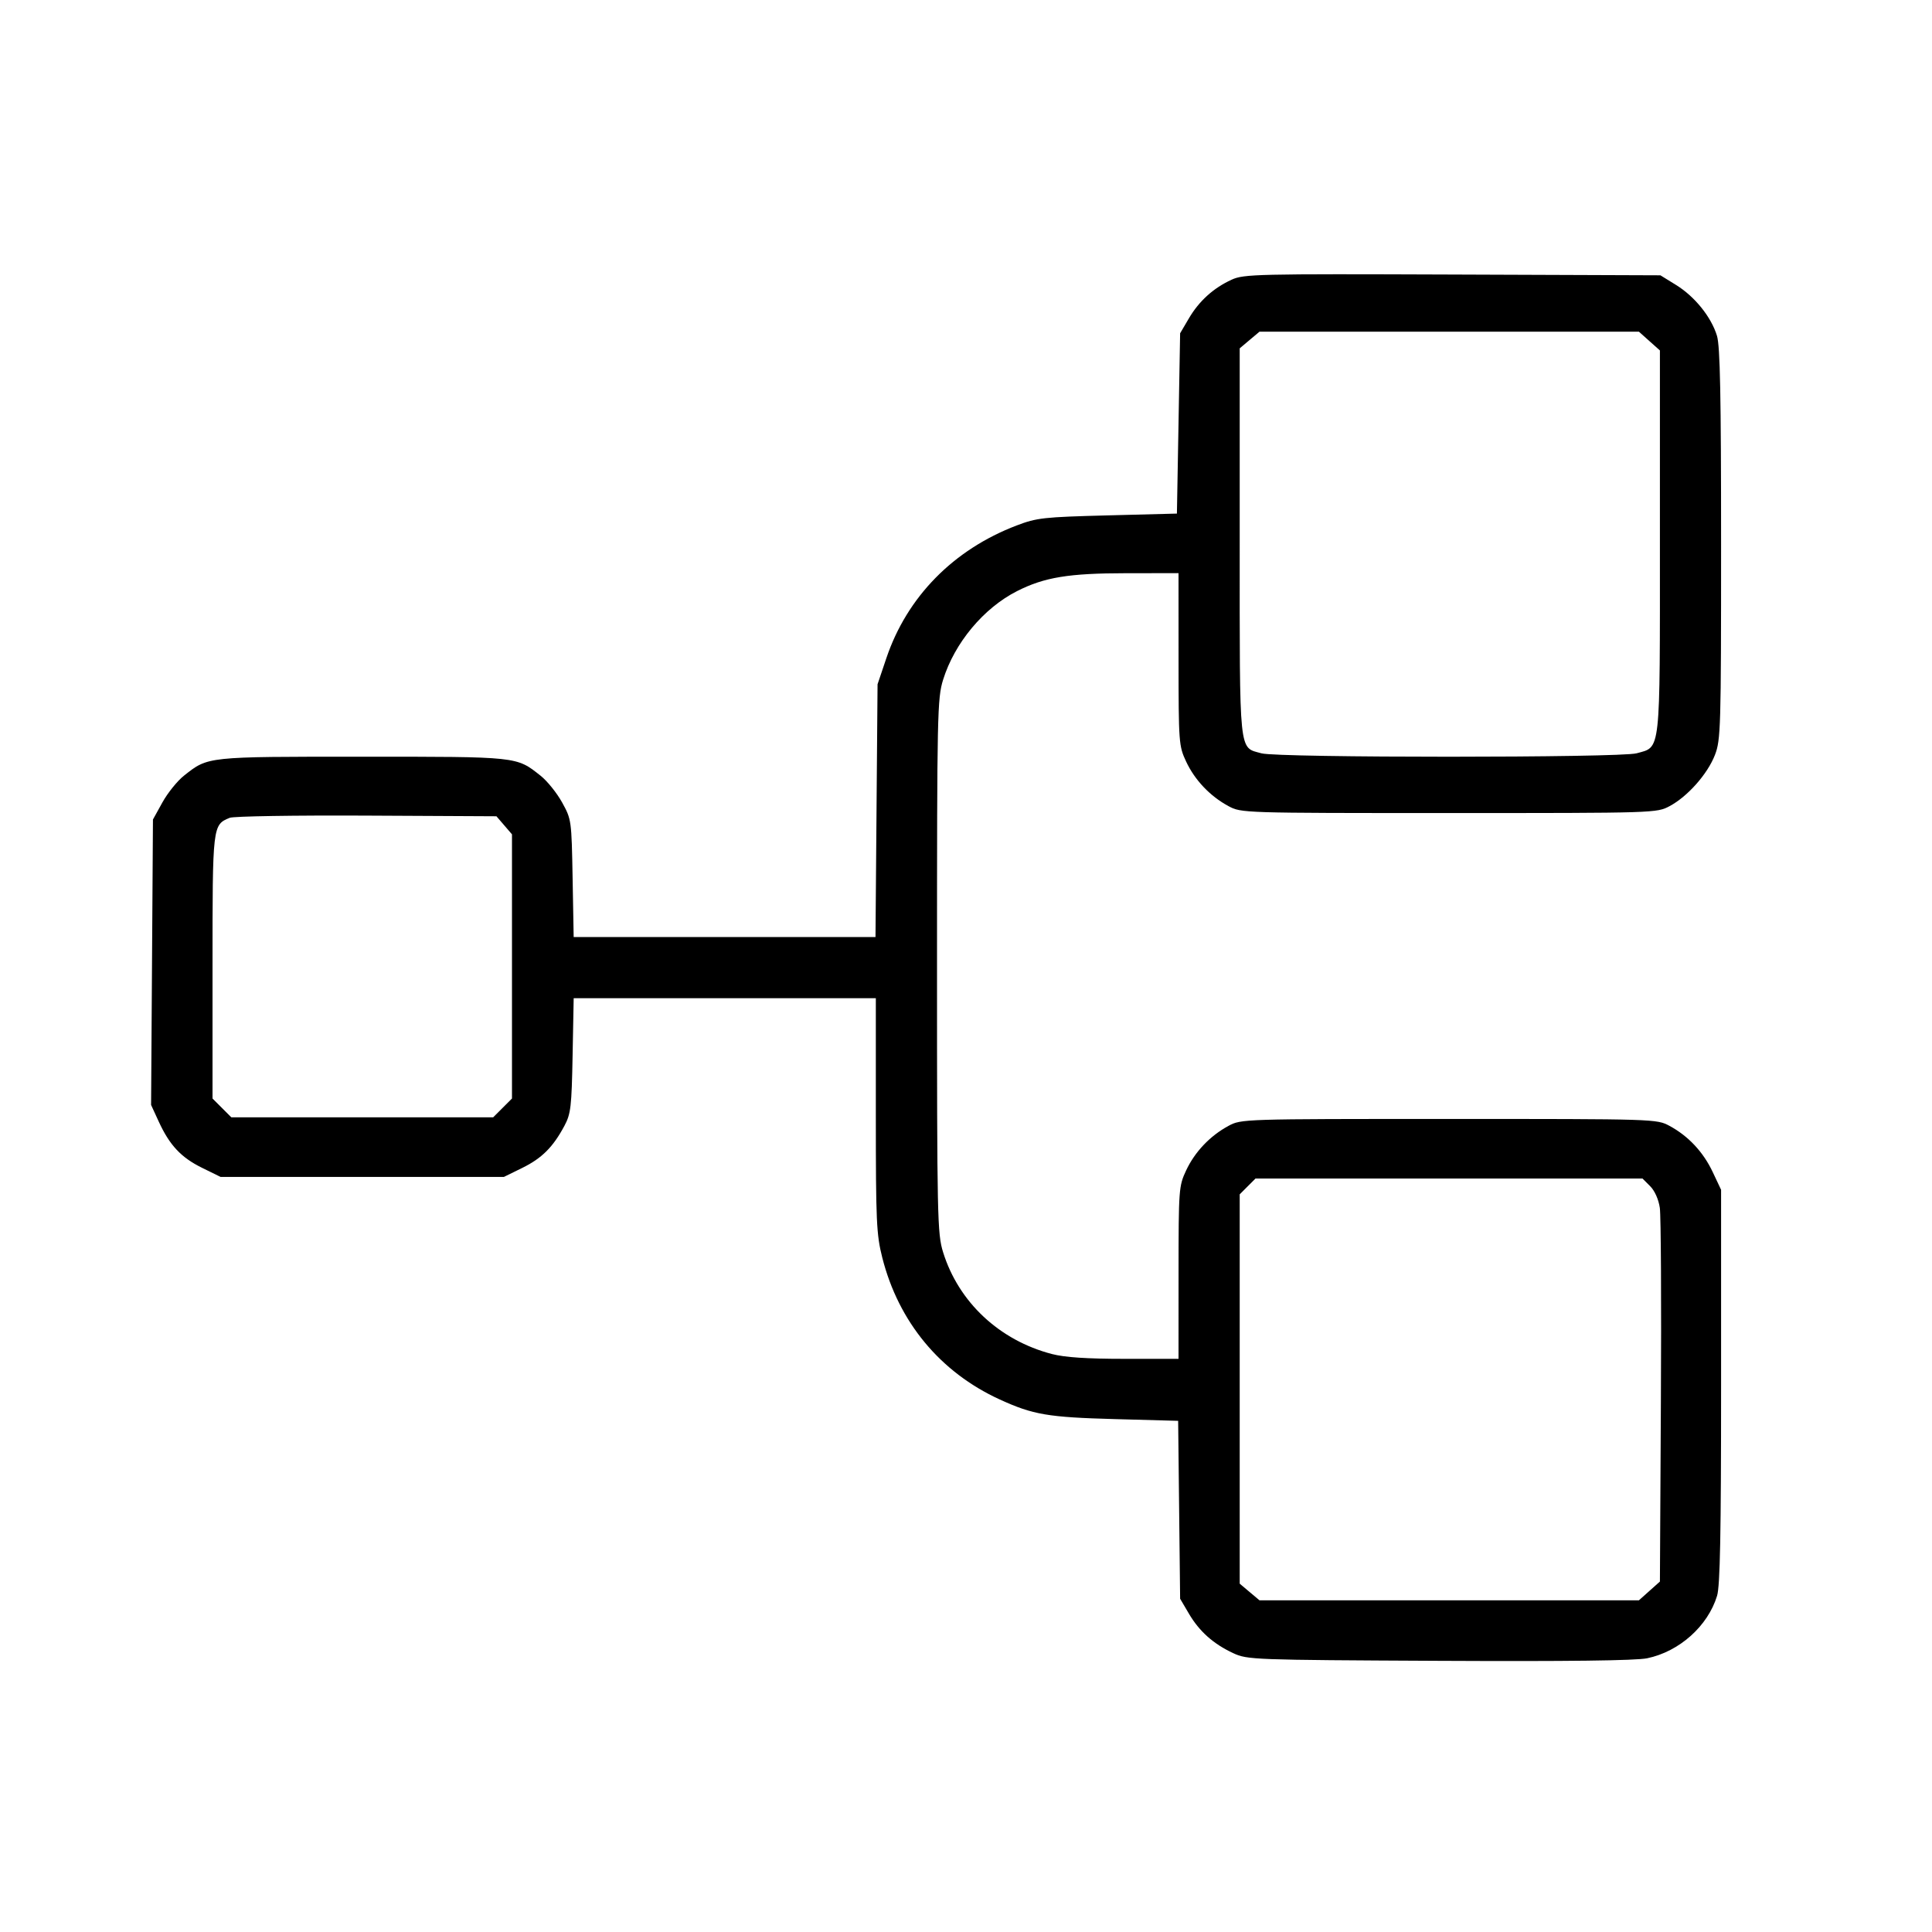 <svg fill="currentColor" viewBox="0 0 256 256" xmlns="http://www.w3.org/2000/svg"><path d="M163.200 37.059 C 160.785 38.166,158.889 39.881,157.538 42.178 L 156.373 44.160 156.160 56.107 L 155.947 68.053 146.773 68.291 C 138.275 68.512,137.388 68.610,134.724 69.624 C 126.346 72.811,120.184 79.086,117.443 87.220 L 116.281 90.667 116.144 107.413 L 116.008 124.160 96.011 124.160 L 76.014 124.160 75.874 116.373 C 75.735 108.668,75.720 108.563,74.475 106.315 C 73.783 105.066,72.504 103.479,71.633 102.789 C 68.401 100.230,68.745 100.267,48.000 100.267 C 27.255 100.267,27.599 100.230,24.367 102.789 C 23.496 103.479,22.217 105.066,21.525 106.315 L 20.267 108.587 20.143 127.498 L 20.020 146.410 21.035 148.618 C 22.478 151.758,24.002 153.381,26.793 154.752 L 29.227 155.947 48.000 155.947 L 66.773 155.947 69.207 154.752 C 71.802 153.477,73.282 151.998,74.792 149.170 C 75.637 147.587,75.744 146.664,75.873 139.840 L 76.016 132.267 96.035 132.267 L 116.053 132.267 116.053 147.772 C 116.053 161.886,116.130 163.580,116.909 166.652 C 119.070 175.173,124.578 181.824,132.464 185.434 C 136.890 187.461,138.856 187.797,147.709 188.038 L 156.111 188.268 156.242 200.054 L 156.373 211.840 157.538 213.822 C 158.920 216.172,160.783 217.832,163.413 219.054 C 165.283 219.923,165.993 219.950,190.681 220.069 C 207.685 220.152,216.762 220.040,218.255 219.730 C 222.517 218.845,226.299 215.467,227.521 211.454 C 227.921 210.140,228.053 203.250,228.053 183.680 L 228.053 157.653 226.947 155.307 C 225.691 152.644,223.721 150.537,221.227 149.189 C 219.528 148.271,219.396 148.267,192.000 148.267 C 164.604 148.267,164.472 148.271,162.773 149.189 C 160.335 150.507,158.318 152.631,157.166 155.093 C 156.199 157.162,156.168 157.573,156.164 168.640 L 156.160 180.053 148.996 180.053 C 144.023 180.053,141.086 179.859,139.389 179.417 C 132.433 177.605,127.028 172.552,124.968 165.935 C 124.202 163.474,124.160 161.483,124.160 128.000 C 124.160 94.517,124.202 92.526,124.968 90.065 C 126.487 85.185,130.340 80.567,134.762 78.326 C 138.390 76.488,141.607 75.960,149.227 75.953 L 156.160 75.947 156.164 87.360 C 156.168 98.427,156.199 98.838,157.166 100.907 C 158.318 103.369,160.335 105.493,162.773 106.811 C 164.472 107.729,164.604 107.733,192.000 107.733 C 219.406 107.733,219.527 107.730,221.246 106.809 C 223.628 105.534,226.269 102.546,227.240 100.028 C 228.008 98.038,228.053 96.473,228.053 72.107 C 228.053 52.384,227.925 45.870,227.508 44.498 C 226.754 42.011,224.573 39.299,222.099 37.769 L 220.014 36.480 192.460 36.378 C 166.513 36.282,164.807 36.321,163.200 37.059 M218.553 45.192 L 219.947 46.437 219.947 71.770 C 219.947 100.200,220.088 98.919,216.857 99.816 C 214.681 100.421,169.334 100.425,167.159 99.821 C 164.120 98.977,164.267 100.394,164.267 71.836 L 164.267 46.156 165.579 45.051 L 166.892 43.947 192.026 43.947 L 217.160 43.947 218.553 45.192 M66.811 109.357 L 67.840 110.554 67.840 128.057 L 67.840 145.559 66.593 146.806 L 65.346 148.053 48.000 148.053 L 30.654 148.053 29.407 146.806 L 28.160 145.559 28.160 128.128 C 28.160 109.302,28.160 109.303,30.446 108.362 C 30.949 108.156,39.105 108.025,48.571 108.073 L 65.781 108.160 66.811 109.357 M218.652 157.173 C 219.261 157.782,219.773 158.931,219.936 160.053 C 220.084 161.080,220.148 172.640,220.076 185.742 L 219.947 209.564 218.553 210.809 L 217.160 212.053 192.026 212.053 L 166.892 212.053 165.579 210.949 L 164.267 209.844 164.267 184.049 L 164.267 158.255 165.314 157.207 L 166.361 156.160 192.000 156.160 L 217.639 156.160 218.652 157.173 " stroke="none" fill-rule="evenodd"></path></svg>